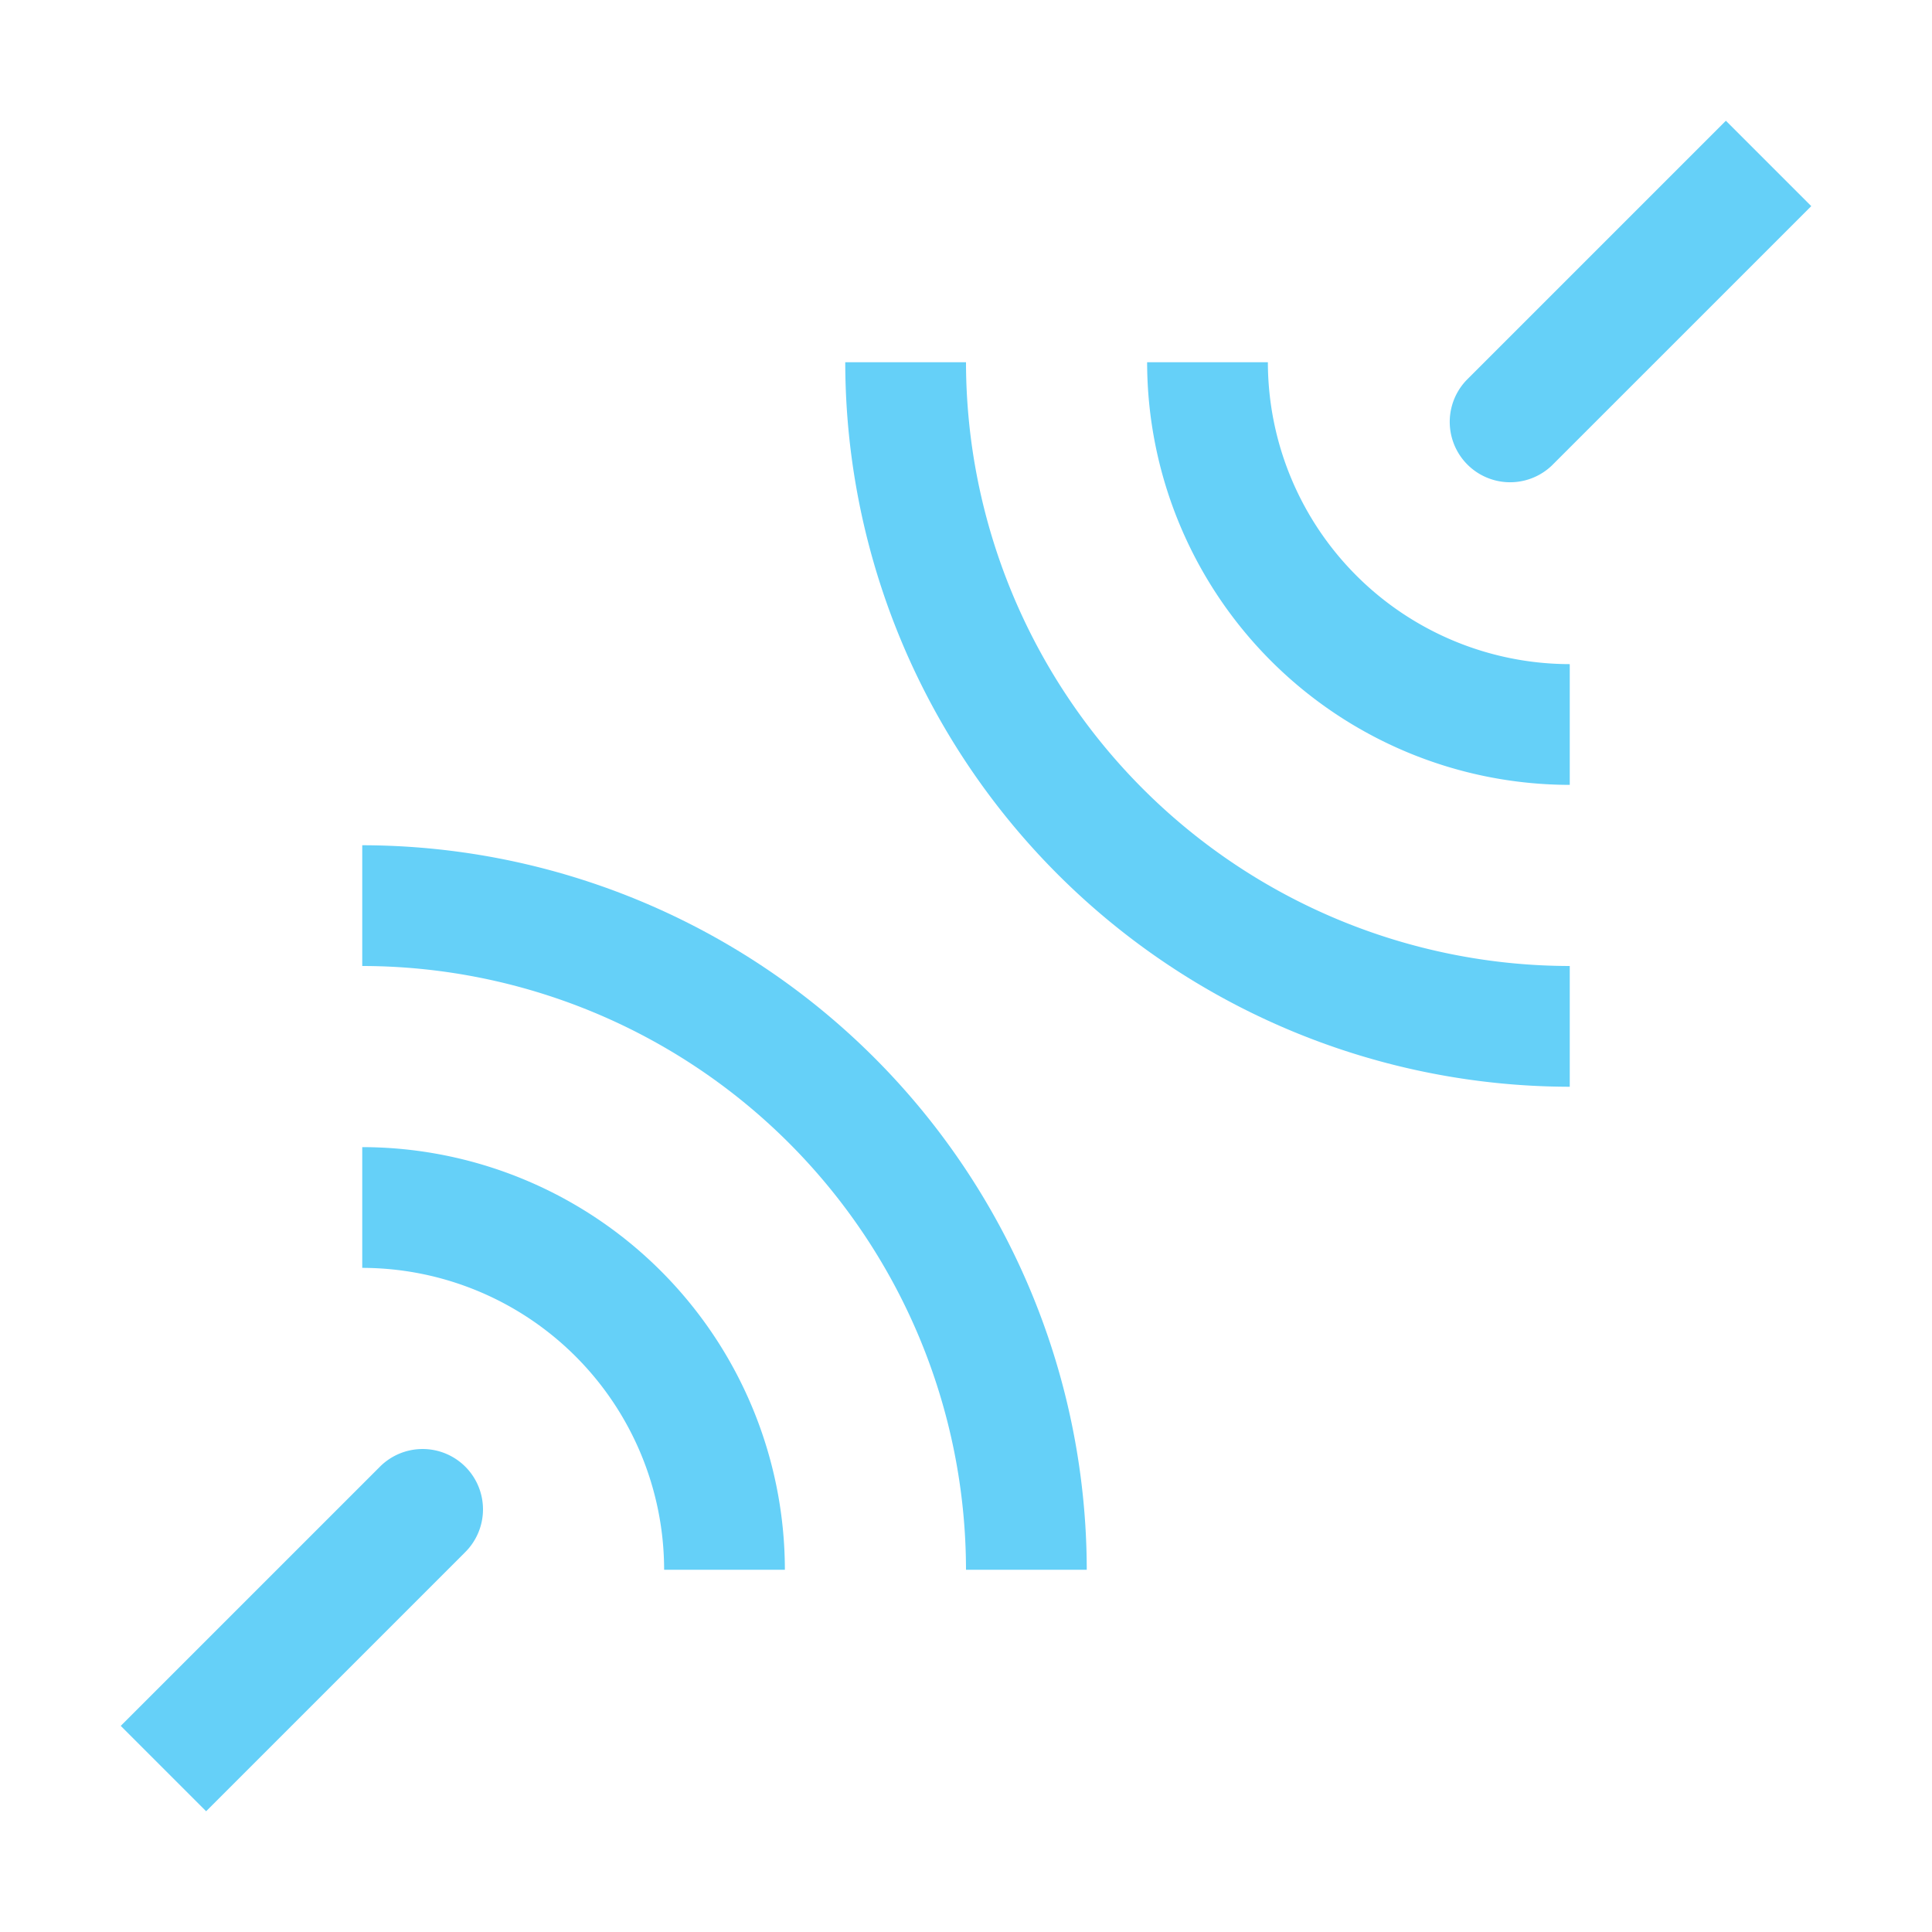 <svg xmlns="http://www.w3.org/2000/svg" xmlns:xlink="http://www.w3.org/1999/xlink" width="1em" height="1em" preserveAspectRatio="xMidYMid meet" viewBox="0 0 32 32" style="-ms-transform: rotate(360deg); -webkit-transform: rotate(360deg); transform: rotate(360deg);"><path fill="#65d0f8" d="M13 26h-2a5.006 5.006 0 0 0-5-5v-2a7.008 7.008 0 0 1 7 7Z"/><path fill="#65d0f8" d="M18 26h-2A10.011 10.011 0 0 0 6 16v-2a12.014 12.014 0 0 1 12 12zm8-13a7.008 7.008 0 0 1-7-7h2a5.006 5.006 0 0 0 5 5z"/><path fill="#65d0f8" d="M26 18A12.014 12.014 0 0 1 14 6h2a10.011 10.011 0 0 0 10 10zM7.707 24.293a1 1 0 0 0-1.414 0L2 28.586L3.414 30l4.293-4.293a1 1 0 0 0 0-1.414zM28.586 2l-4.293 4.293a1 1 0 0 0 1.414 1.414L30 3.414z"/></svg>